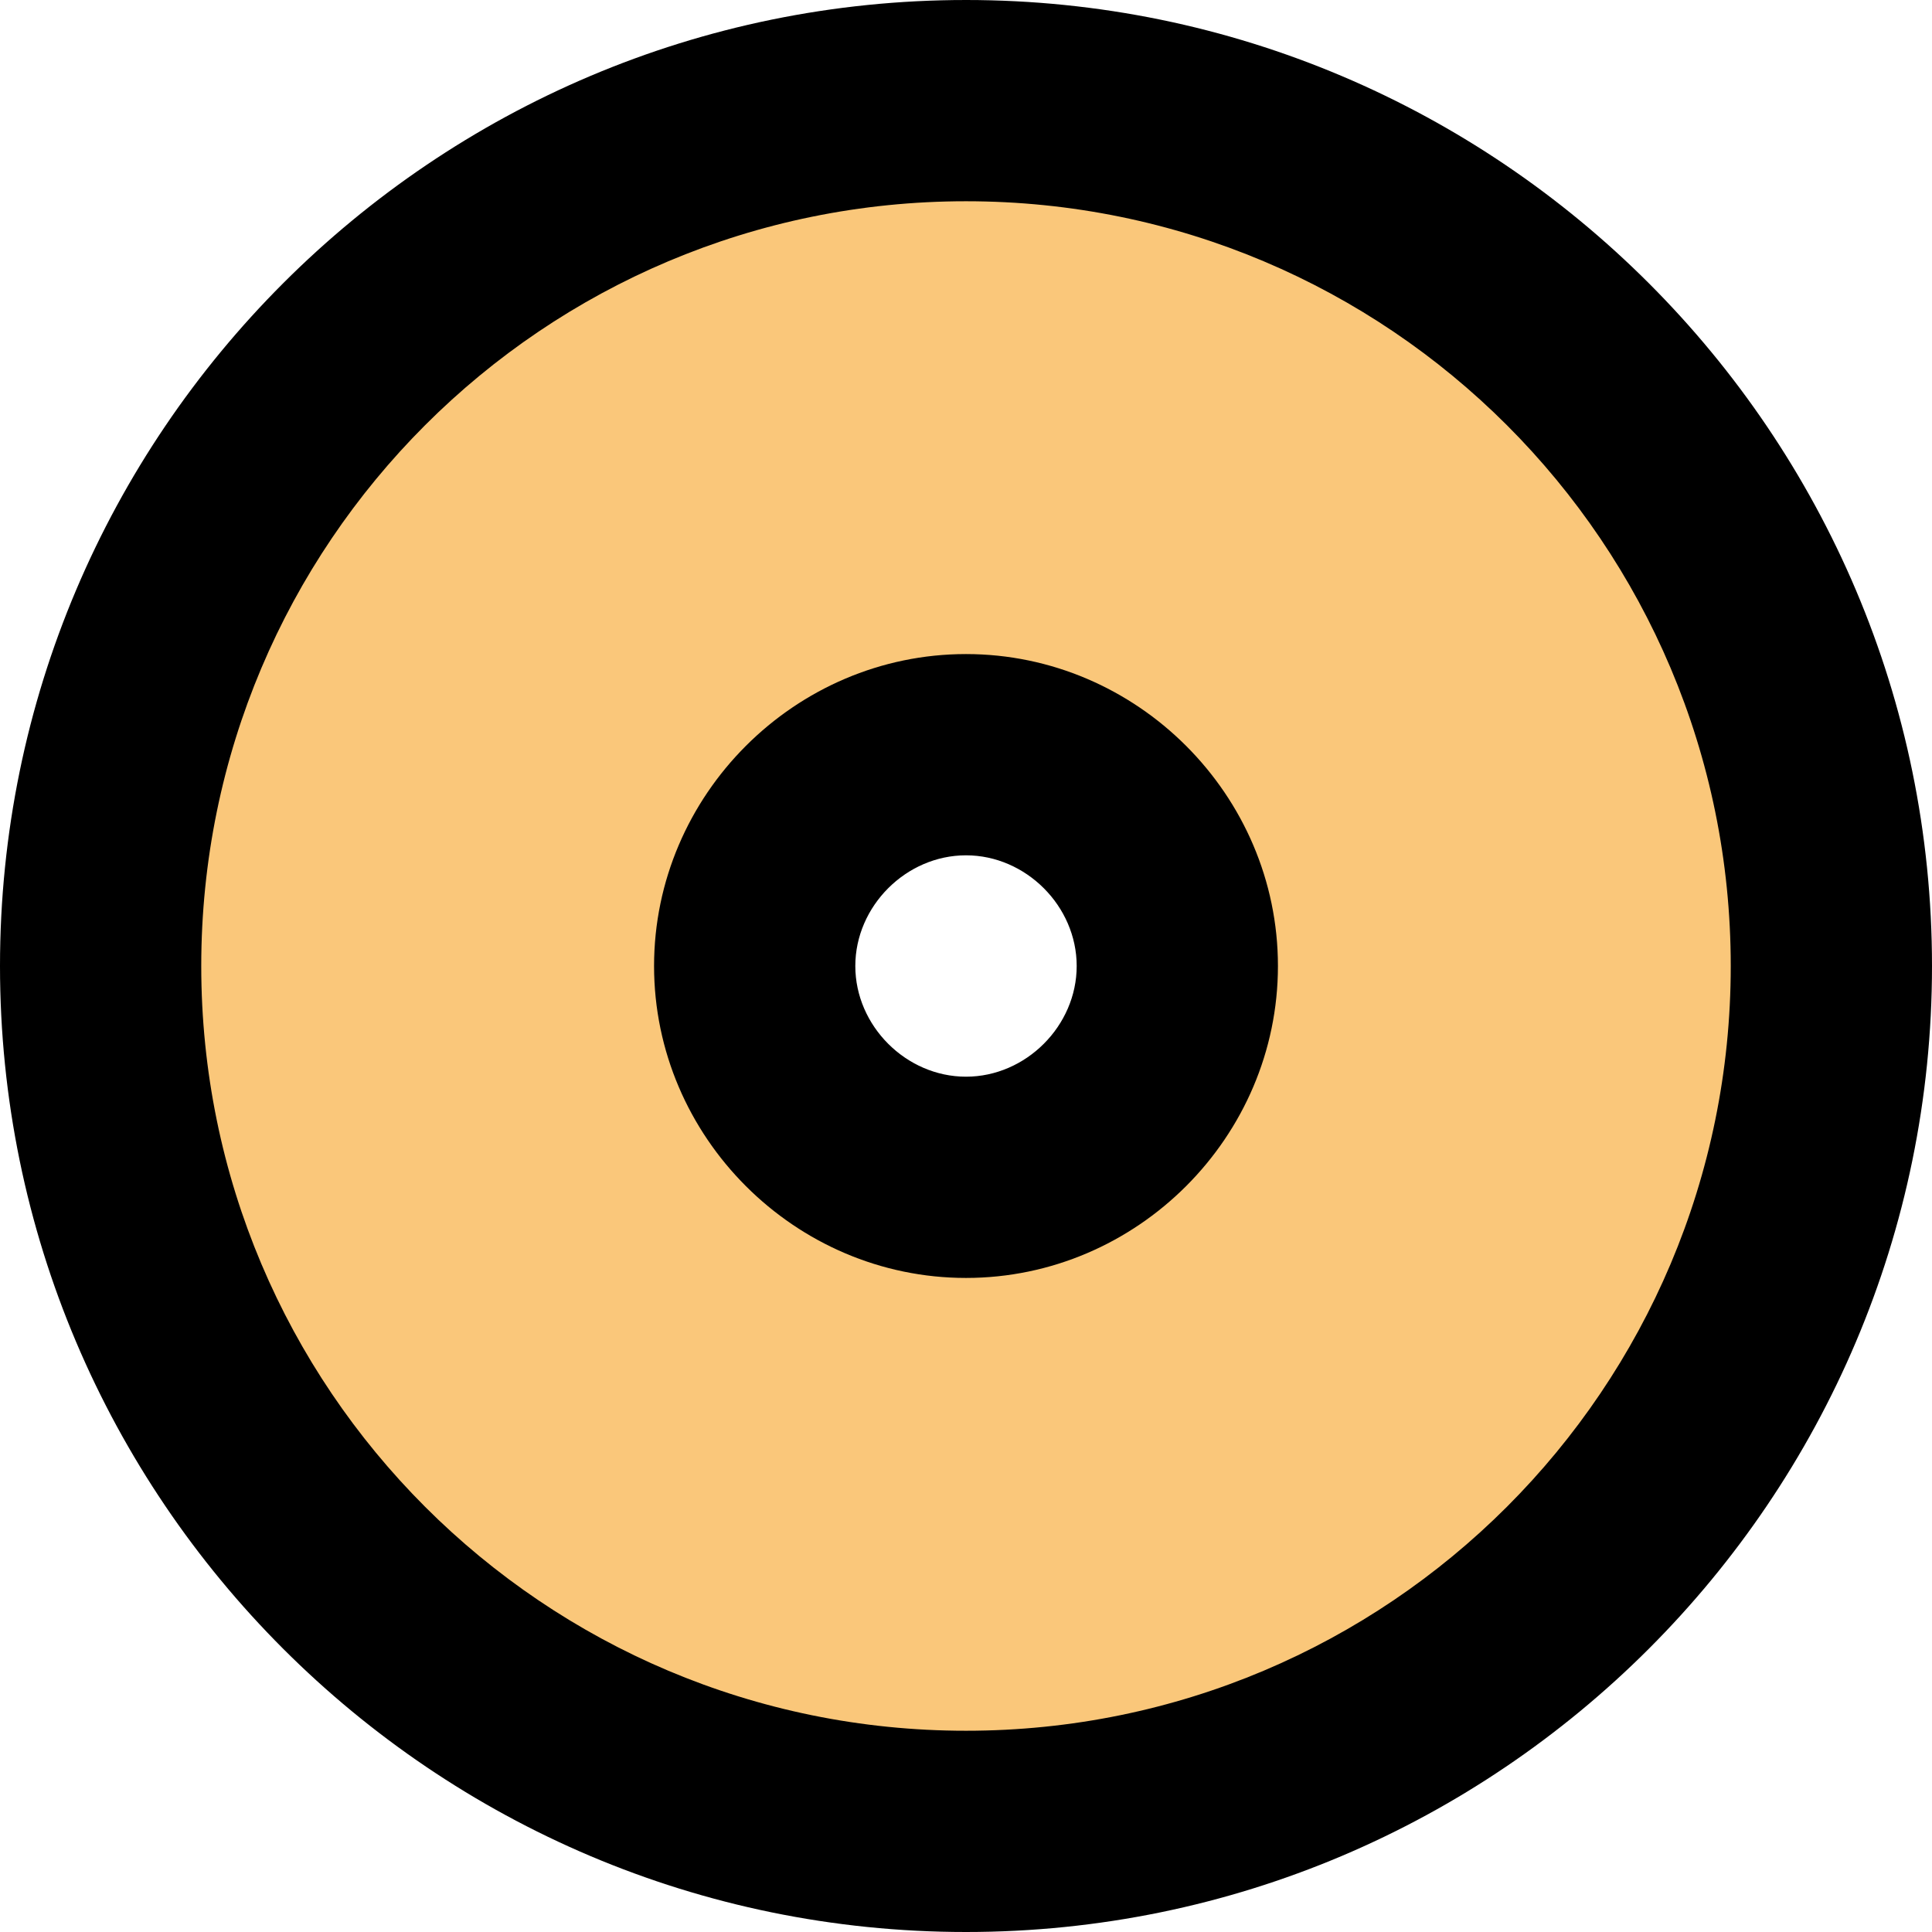 <?xml version="1.0" encoding="UTF-8"?>
<svg id="Layer_1" data-name="Layer 1" xmlns="http://www.w3.org/2000/svg" viewBox="0 0 38.4 38.4">
  <defs>
    <style>
      .cls-1 {
        fill: #fac77a;
        fill-rule: evenodd;
      }
    </style>
  </defs>
  <path class="cls-1" d="m19.2,36.4c-9.48,0-17.2-7.72-17.2-17.2S9.72,2,19.2,2s17.2,7.72,17.2,17.2-7.72,17.2-17.2,17.2Zm0-21.4c-2.28,0-4.2,1.92-4.2,4.2s1.92,4.2,4.2,4.2,4.2-1.92,4.2-4.2-1.92-4.2-4.2-4.2Z"/>
  <path d="m19.2,4c8.4,0,15.2,6.8,15.2,15.2s-6.8,15.2-15.2,15.2-15.2-6.8-15.2-15.2,6.8-15.2,15.2-15.2m0,21.4c3.4,0,6.2-2.8,6.2-6.2s-2.8-6.2-6.2-6.2-6.2,2.8-6.2,6.2,2.8,6.2,6.2,6.2m0-25.4C8.61,0,0,8.61,0,19.2s8.61,19.2,19.2,19.2,19.2-8.61,19.2-19.2S29.79,0,19.2,0h0Zm0,21.4c-1.19,0-2.2-1.01-2.2-2.2s1.01-2.2,2.2-2.2,2.2,1.01,2.2,2.2-1.01,2.2-2.2,2.2h0Z"/>
</svg>